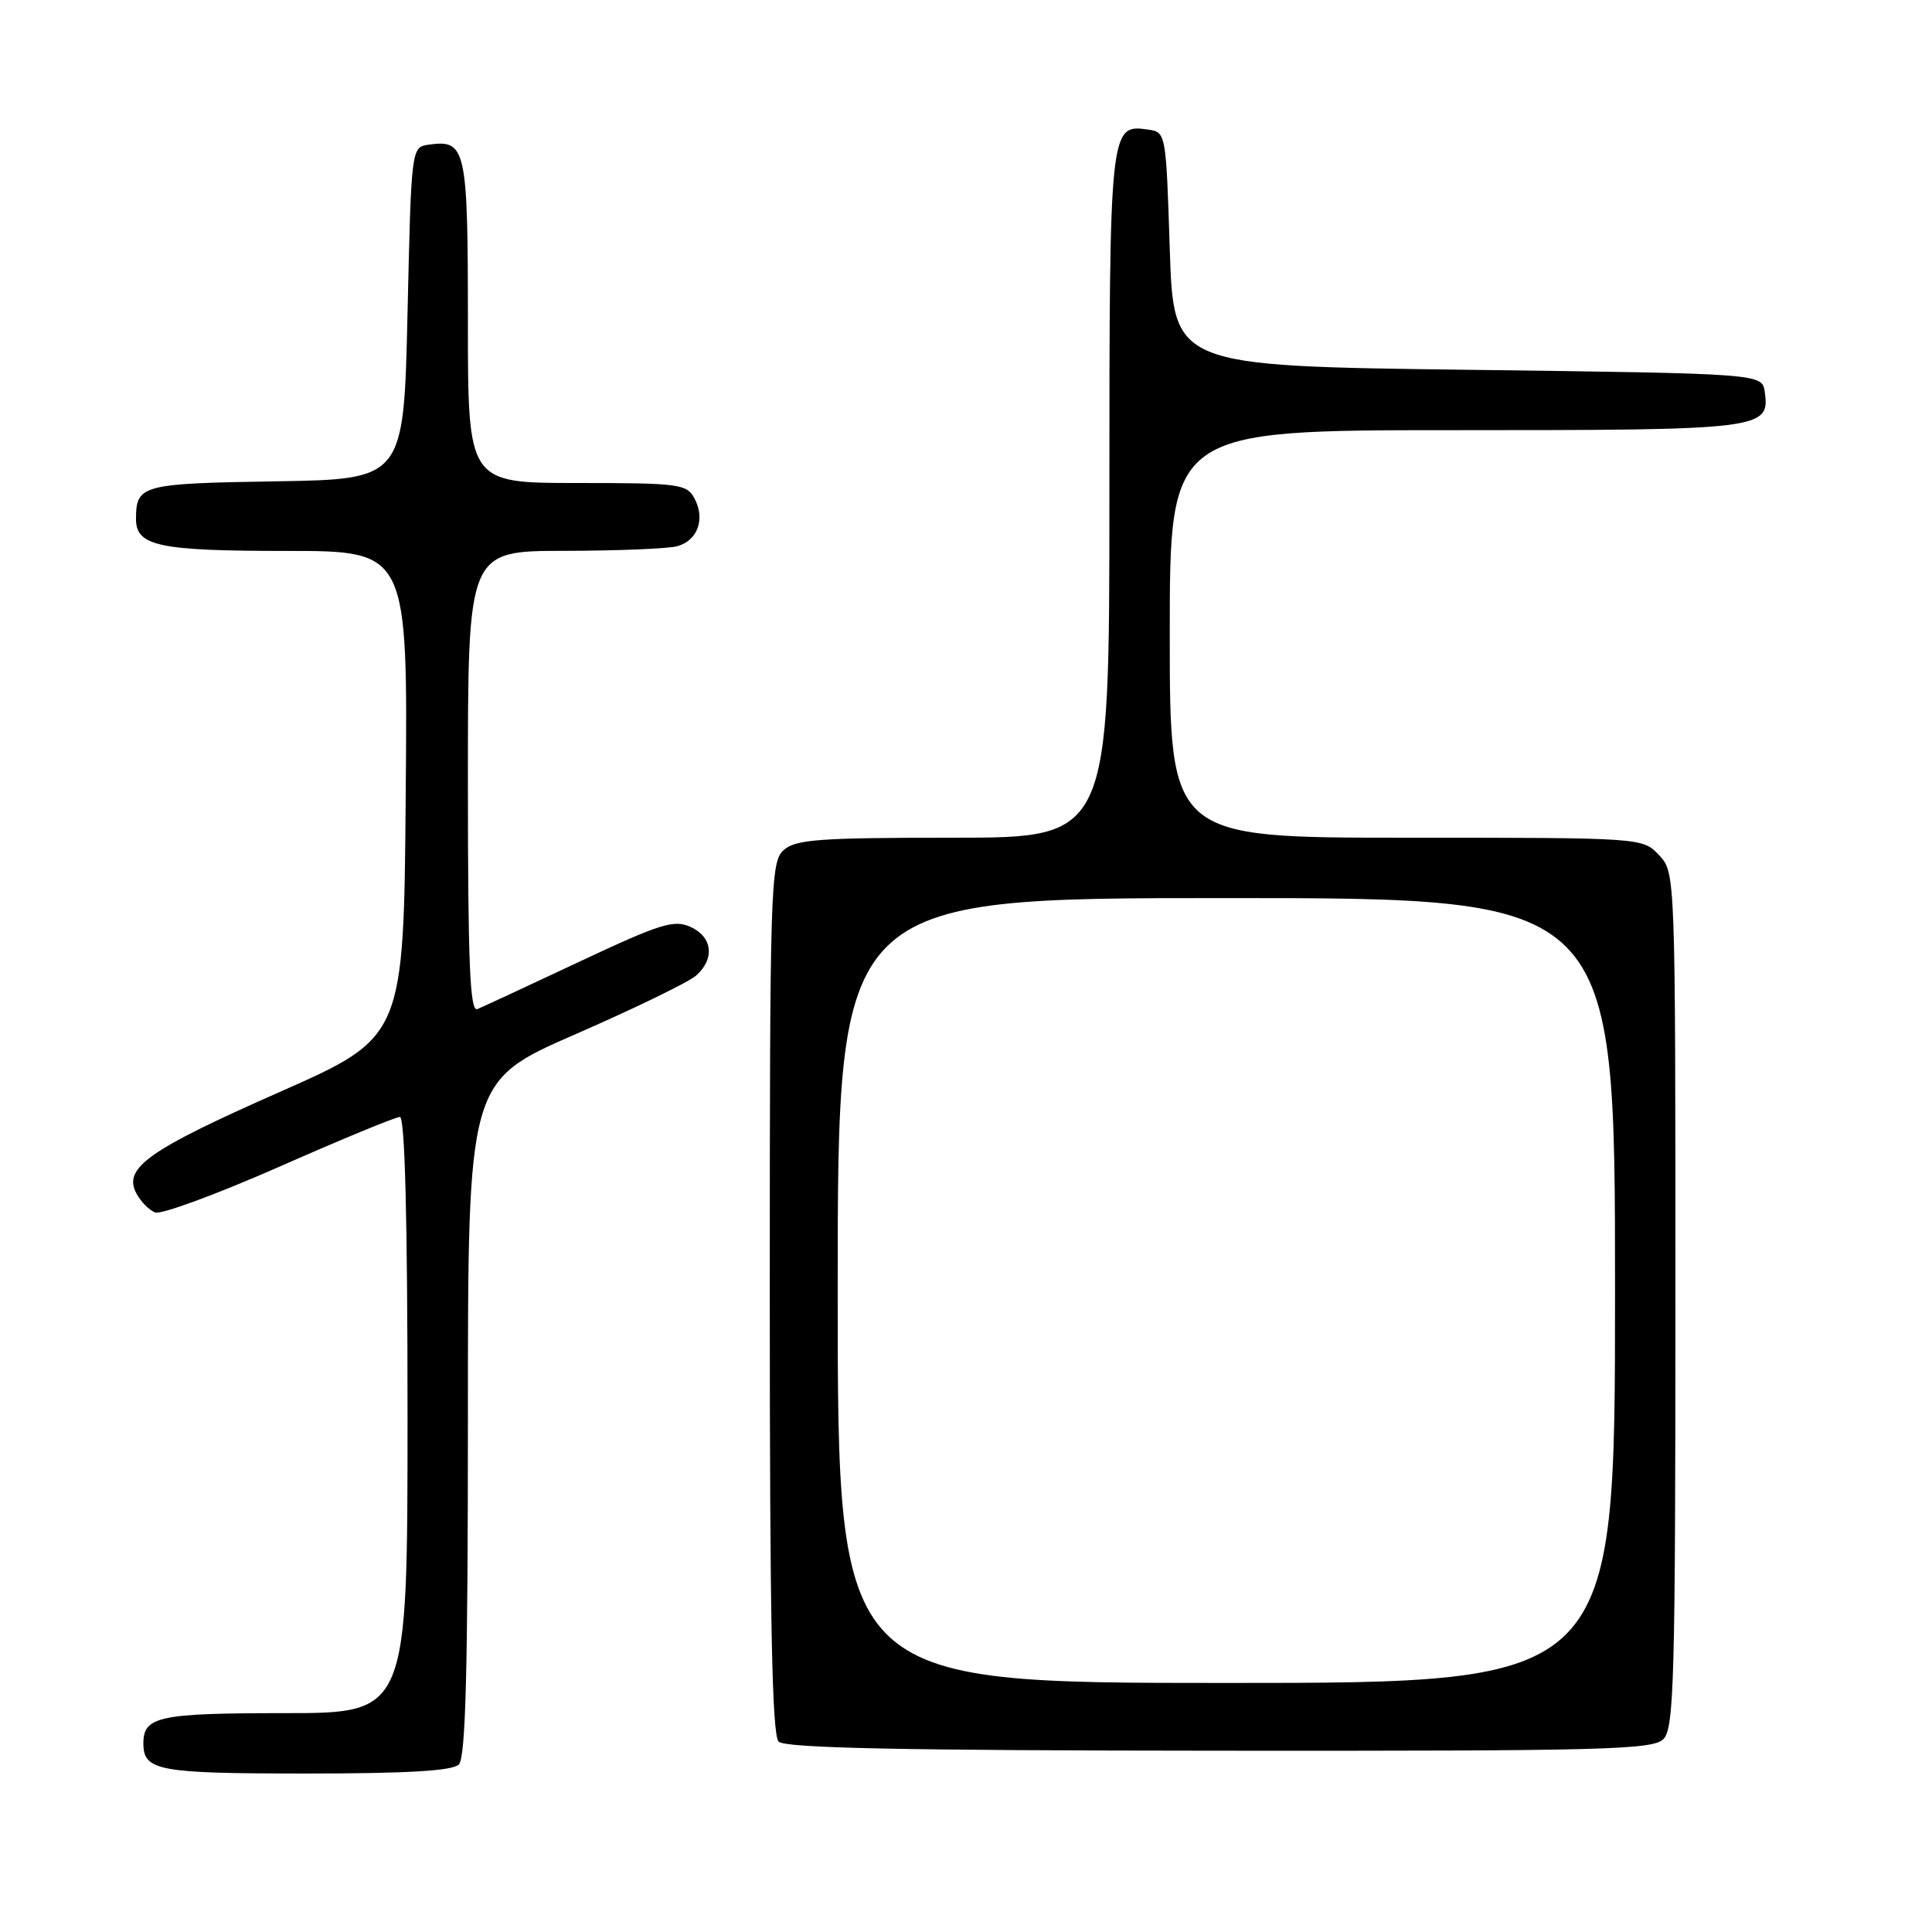 <?xml version="1.0" encoding="UTF-8" standalone="no"?>
<!DOCTYPE svg PUBLIC "-//W3C//DTD SVG 1.1//EN" "http://www.w3.org/Graphics/SVG/1.1/DTD/svg11.dtd" >
<svg xmlns="http://www.w3.org/2000/svg" xmlns:xlink="http://www.w3.org/1999/xlink" version="1.1" viewBox="0 0 256 256">
 <g >
 <path fill="currentColor"
d=" M 60.80 233.80 C 61.70 232.90 62.00 221.34 62.00 187.93 C 62.00 143.26 62.00 143.26 76.25 137.04 C 84.09 133.62 91.29 130.12 92.25 129.26 C 94.75 127.02 94.41 124.15 91.50 122.82 C 89.31 121.82 87.50 122.39 76.75 127.44 C 70.01 130.61 63.94 133.43 63.25 133.71 C 62.27 134.11 62.00 127.70 62.00 103.61 C 62.00 73.00 62.00 73.00 74.75 72.99 C 81.76 72.98 88.50 72.71 89.72 72.38 C 92.44 71.65 93.48 68.77 92.02 66.04 C 91.00 64.13 90.00 64.00 76.46 64.00 C 62.00 64.00 62.00 64.00 62.00 42.62 C 62.00 19.62 61.75 18.47 56.81 19.17 C 54.50 19.50 54.50 19.50 54.00 41.50 C 53.50 63.50 53.50 63.50 36.54 63.78 C 18.77 64.06 18.05 64.26 18.02 68.71 C 17.99 72.36 20.96 73.00 37.95 73.00 C 54.03 73.00 54.03 73.00 53.76 105.21 C 53.50 137.43 53.50 137.43 37.00 144.72 C 19.61 152.40 16.27 154.77 18.08 158.15 C 18.66 159.23 19.77 160.36 20.56 160.66 C 21.35 160.96 28.74 158.24 36.98 154.61 C 45.23 150.97 52.43 148.00 52.99 148.00 C 53.65 148.00 54.00 161.50 54.00 187.50 C 54.00 227.00 54.00 227.00 37.70 227.00 C 21.04 227.00 19.00 227.44 19.00 231.00 C 19.00 234.64 20.95 235.00 40.50 235.00 C 54.02 235.00 59.95 234.65 60.80 233.80 Z  M 220.41 230.44 C 221.82 229.03 222.00 222.60 222.00 172.24 C 222.00 115.63 222.00 115.63 219.83 113.31 C 217.65 111.00 217.65 111.00 186.33 111.00 C 155.00 111.00 155.00 111.00 155.00 84.00 C 155.00 57.00 155.00 57.00 192.81 57.00 C 233.54 57.00 234.54 56.88 233.84 51.94 C 233.50 49.50 233.50 49.50 194.50 49.00 C 155.50 48.50 155.50 48.50 155.00 33.00 C 154.50 17.50 154.50 17.50 152.06 17.16 C 147.05 16.45 147.00 16.91 147.00 65.69 C 147.00 111.00 147.00 111.00 126.33 111.00 C 108.50 111.00 105.41 111.23 103.83 112.65 C 102.10 114.22 102.00 117.38 102.00 171.95 C 102.00 214.61 102.30 229.90 103.17 230.77 C 104.03 231.63 119.28 231.95 161.58 231.98 C 212.55 232.02 219.00 231.86 220.41 230.44 Z  M 111.00 171.00 C 111.00 119.00 111.00 119.00 162.50 119.00 C 214.00 119.00 214.00 119.00 214.00 171.00 C 214.00 223.00 214.00 223.00 162.50 223.00 C 111.00 223.00 111.00 223.00 111.00 171.00 Z "/>
</g>
</svg>